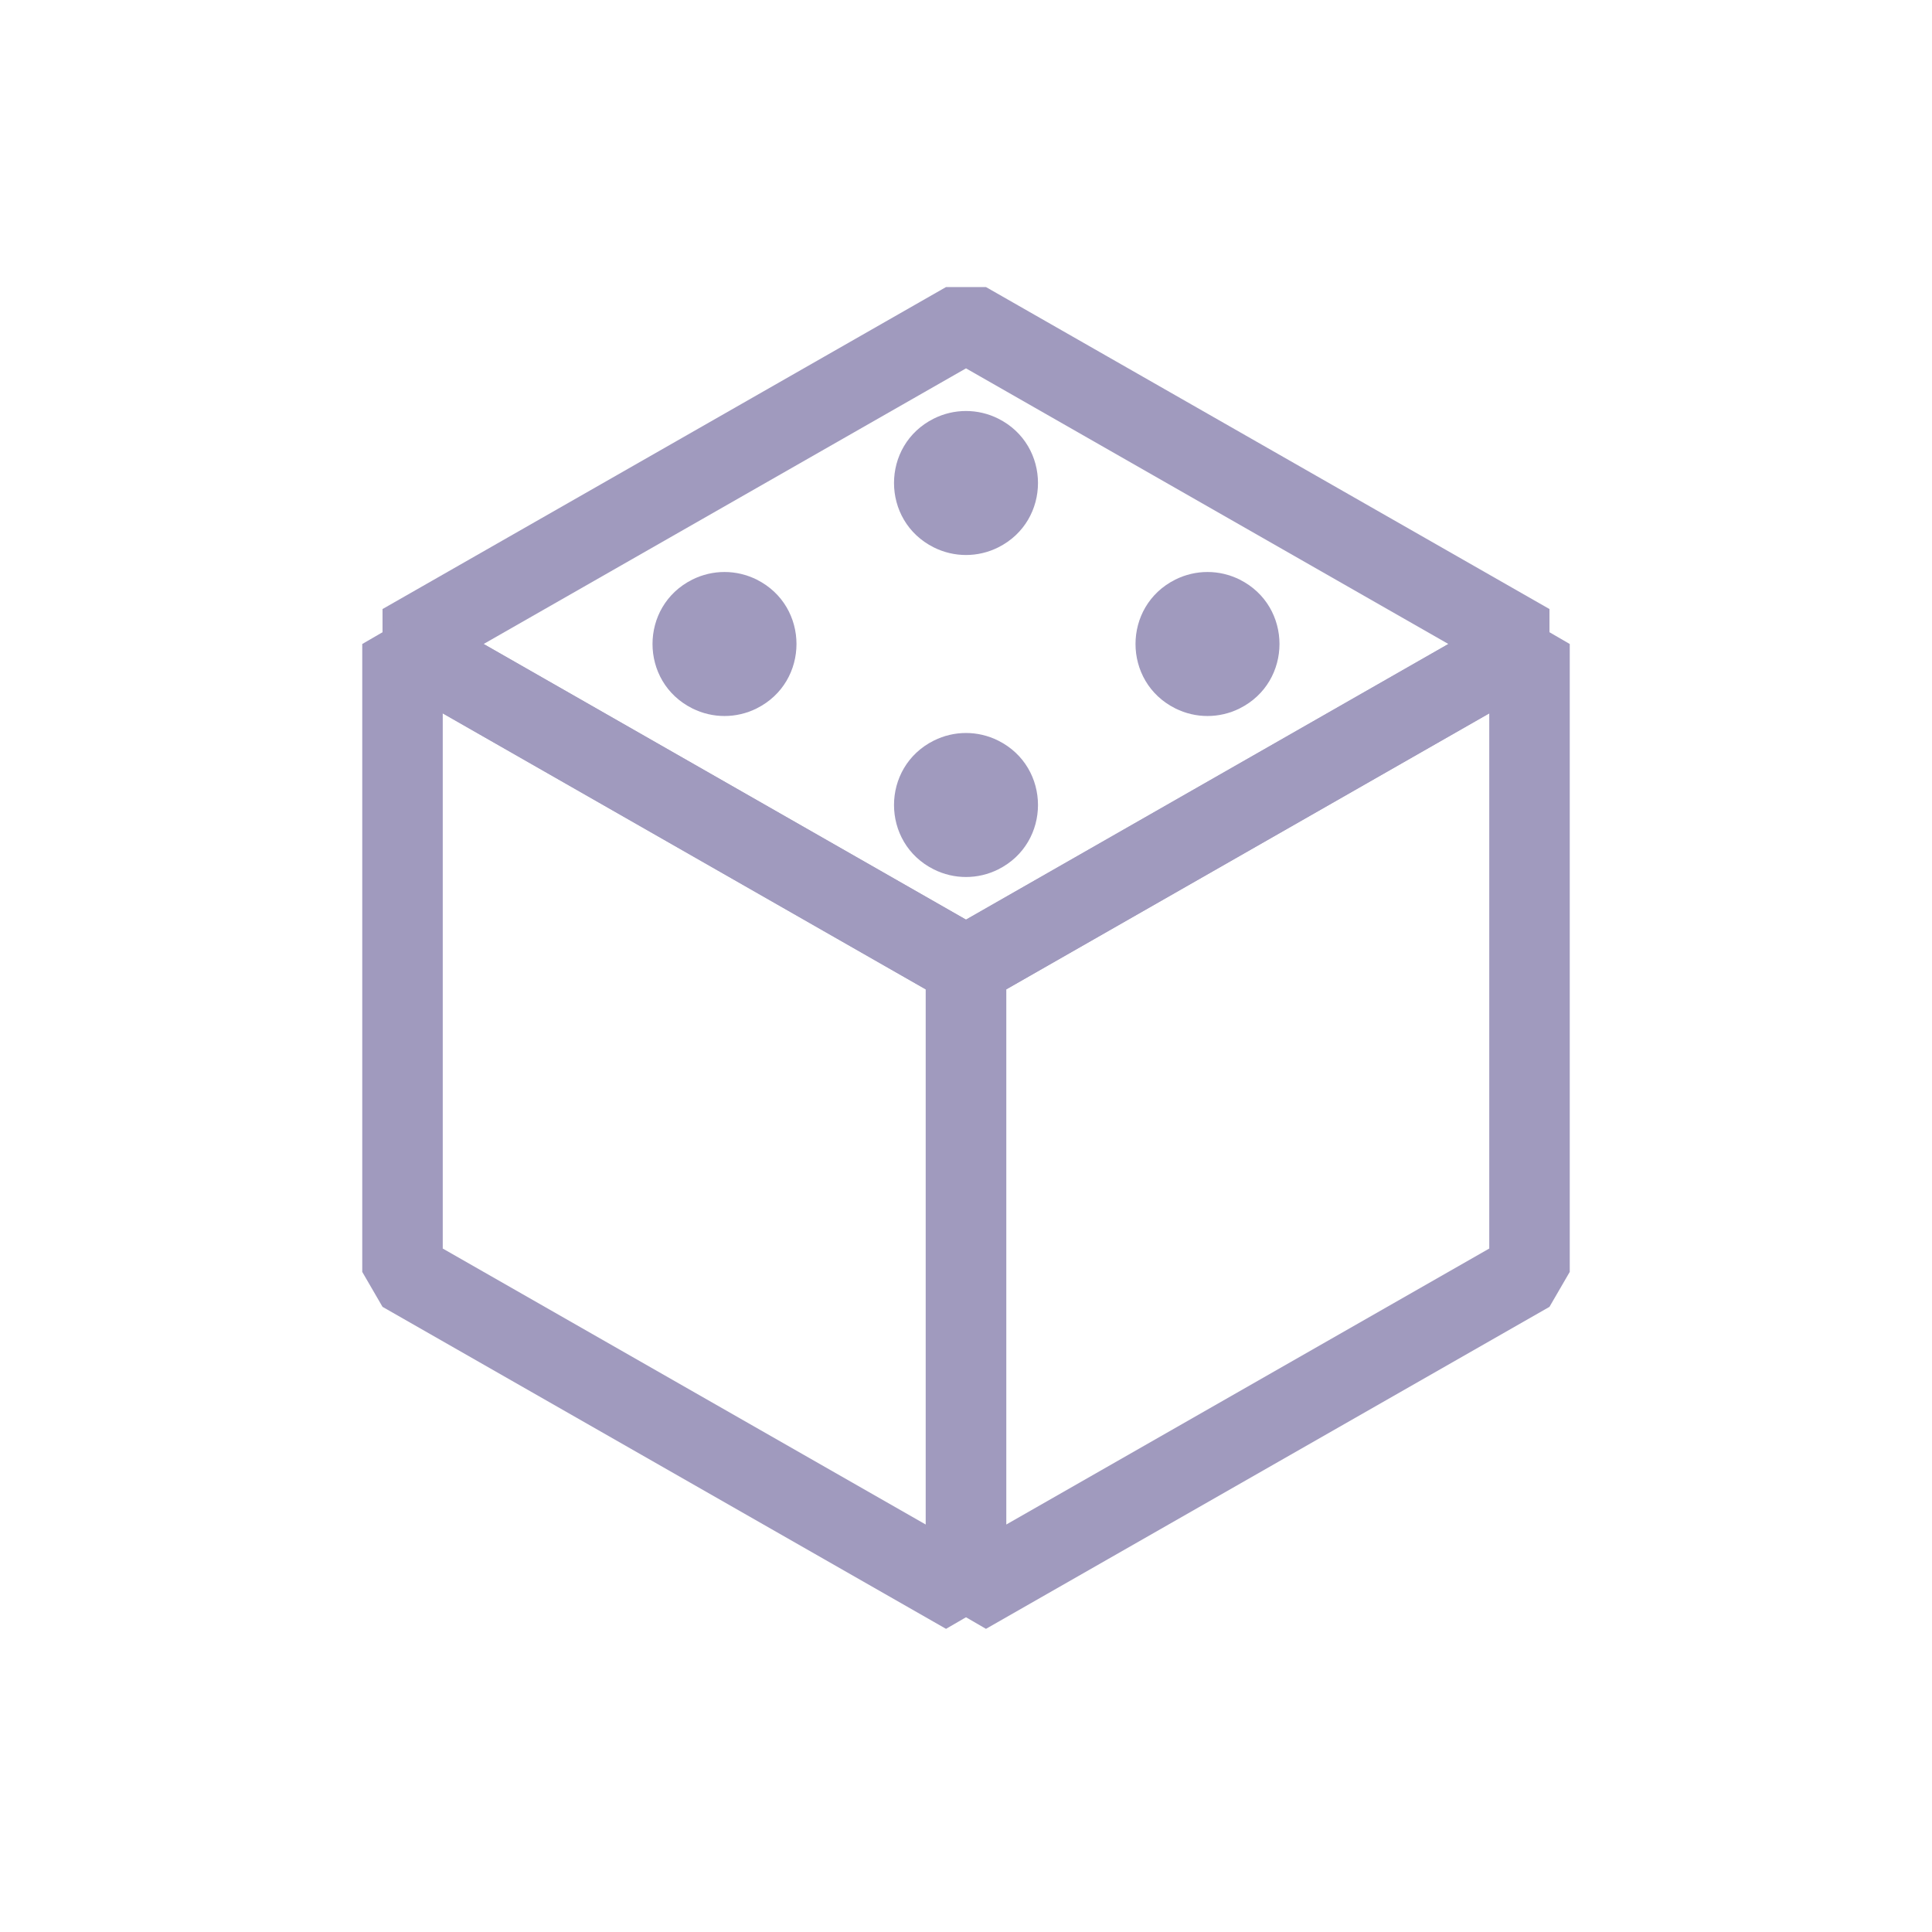 <?xml version='1.0' encoding='utf-8'?>
<svg xmlns="http://www.w3.org/2000/svg" width="24" height="24" viewBox="0 0 24 24" fill="none">
<path d="M5 8L12 4L19 8L12 12L5 8Z" stroke="#A09ABE" stroke-linejoin="bevel" class="cstroke" />
<path d="M12.4 9.2C13.059 9.53 13.059 10.47 12.4 10.8C12.148 10.926 11.852 10.926 11.6 10.8C10.941 10.47 10.941 9.53 11.6 9.2C11.852 9.074 12.148 9.074 12.4 9.2Z" fill="#A09ABE" class="cfill" />
<path d="M15.4 7.2C16.059 7.53 16.059 8.47 15.4 8.8C15.148 8.926 14.852 8.926 14.6 8.8C13.941 8.47 13.941 7.53 14.6 7.2C14.852 7.074 15.148 7.074 15.4 7.2Z" fill="#A09ABE" class="cfill" />
<path d="M9.4 7.2C10.059 7.53 10.059 8.47 9.4 8.8C9.148 8.926 8.852 8.926 8.6 8.8C7.941 8.47 7.941 7.53 8.6 7.2C8.852 7.074 9.148 7.074 9.4 7.2Z" fill="#A09ABE" class="cfill" />
<path d="M12.4 5.2C13.059 5.53 13.059 6.47 12.4 6.8C12.148 6.926 11.852 6.926 11.6 6.8C10.941 6.47 10.941 5.53 11.6 5.2C11.852 5.074 12.148 5.074 12.4 5.2Z" fill="#A09ABE" class="cfill" />
<path d="M12 19.8L19 15.8V8L12 12V19.8Z" stroke="#A09ABE" stroke-linejoin="bevel" class="cstroke" />
<path d="M12 19.8L5 15.8V8L12 12V19.8Z" stroke="#A09ABE" stroke-linejoin="bevel" class="cstroke" />
</svg>
